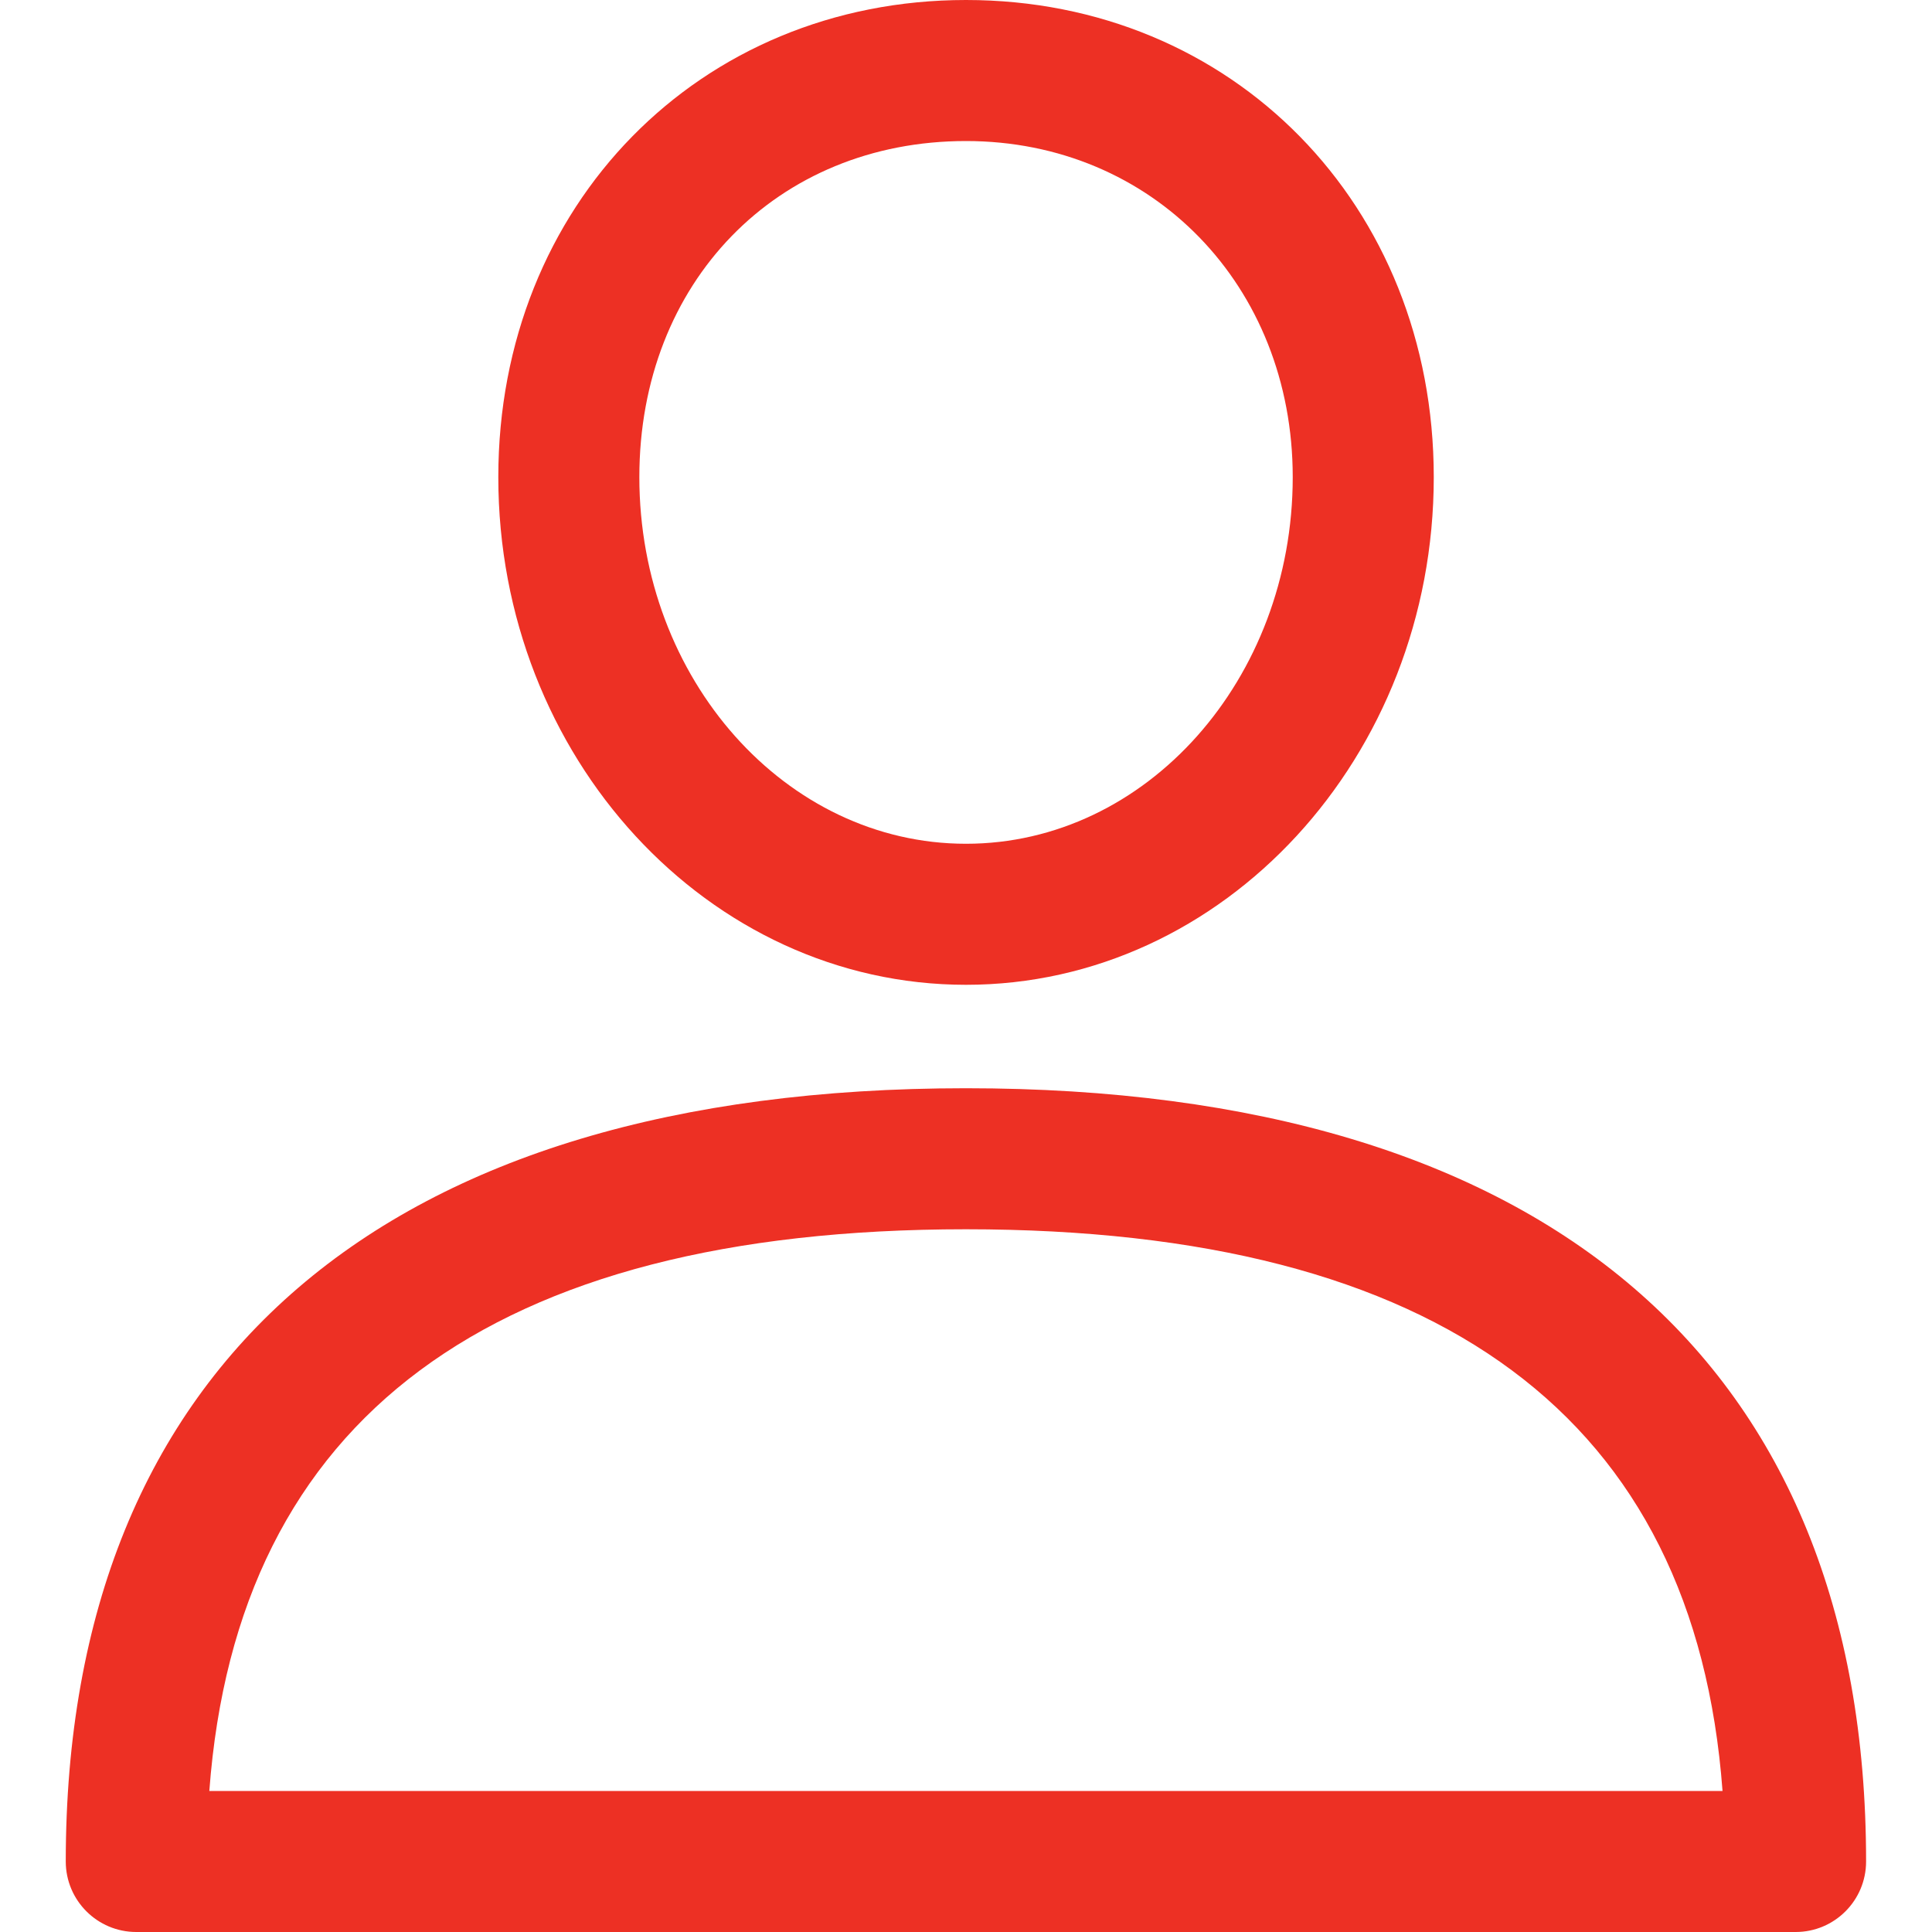 <svg width="26" height="26" viewBox="0 0 26 26" fill="none" xmlns="http://www.w3.org/2000/svg">
<path d="M12.999 14.645C5.187 14.645 0.885 18.34 0.885 25.051C0.885 25.575 1.31 26 1.834 26H24.165C24.689 26 25.113 25.575 25.113 25.051C25.113 18.341 20.811 14.645 12.999 14.645ZM2.817 24.102C3.19 19.085 6.611 16.543 12.999 16.543C19.387 16.543 22.808 19.085 23.181 24.102H2.817Z" fill="#ED3024"/>
<path d="M13 0C9.412 0 6.706 2.76 6.706 6.421C6.706 10.188 9.53 13.253 13 13.253C16.471 13.253 19.295 10.188 19.295 6.421C19.295 2.76 16.589 0 13 0ZM13 11.355C10.576 11.355 8.604 9.142 8.604 6.421C8.604 3.8 10.453 1.898 13 1.898C15.507 1.898 17.397 3.842 17.397 6.421C17.397 9.142 15.425 11.355 13 11.355Z" fill="#ED3024"/>
</svg>
